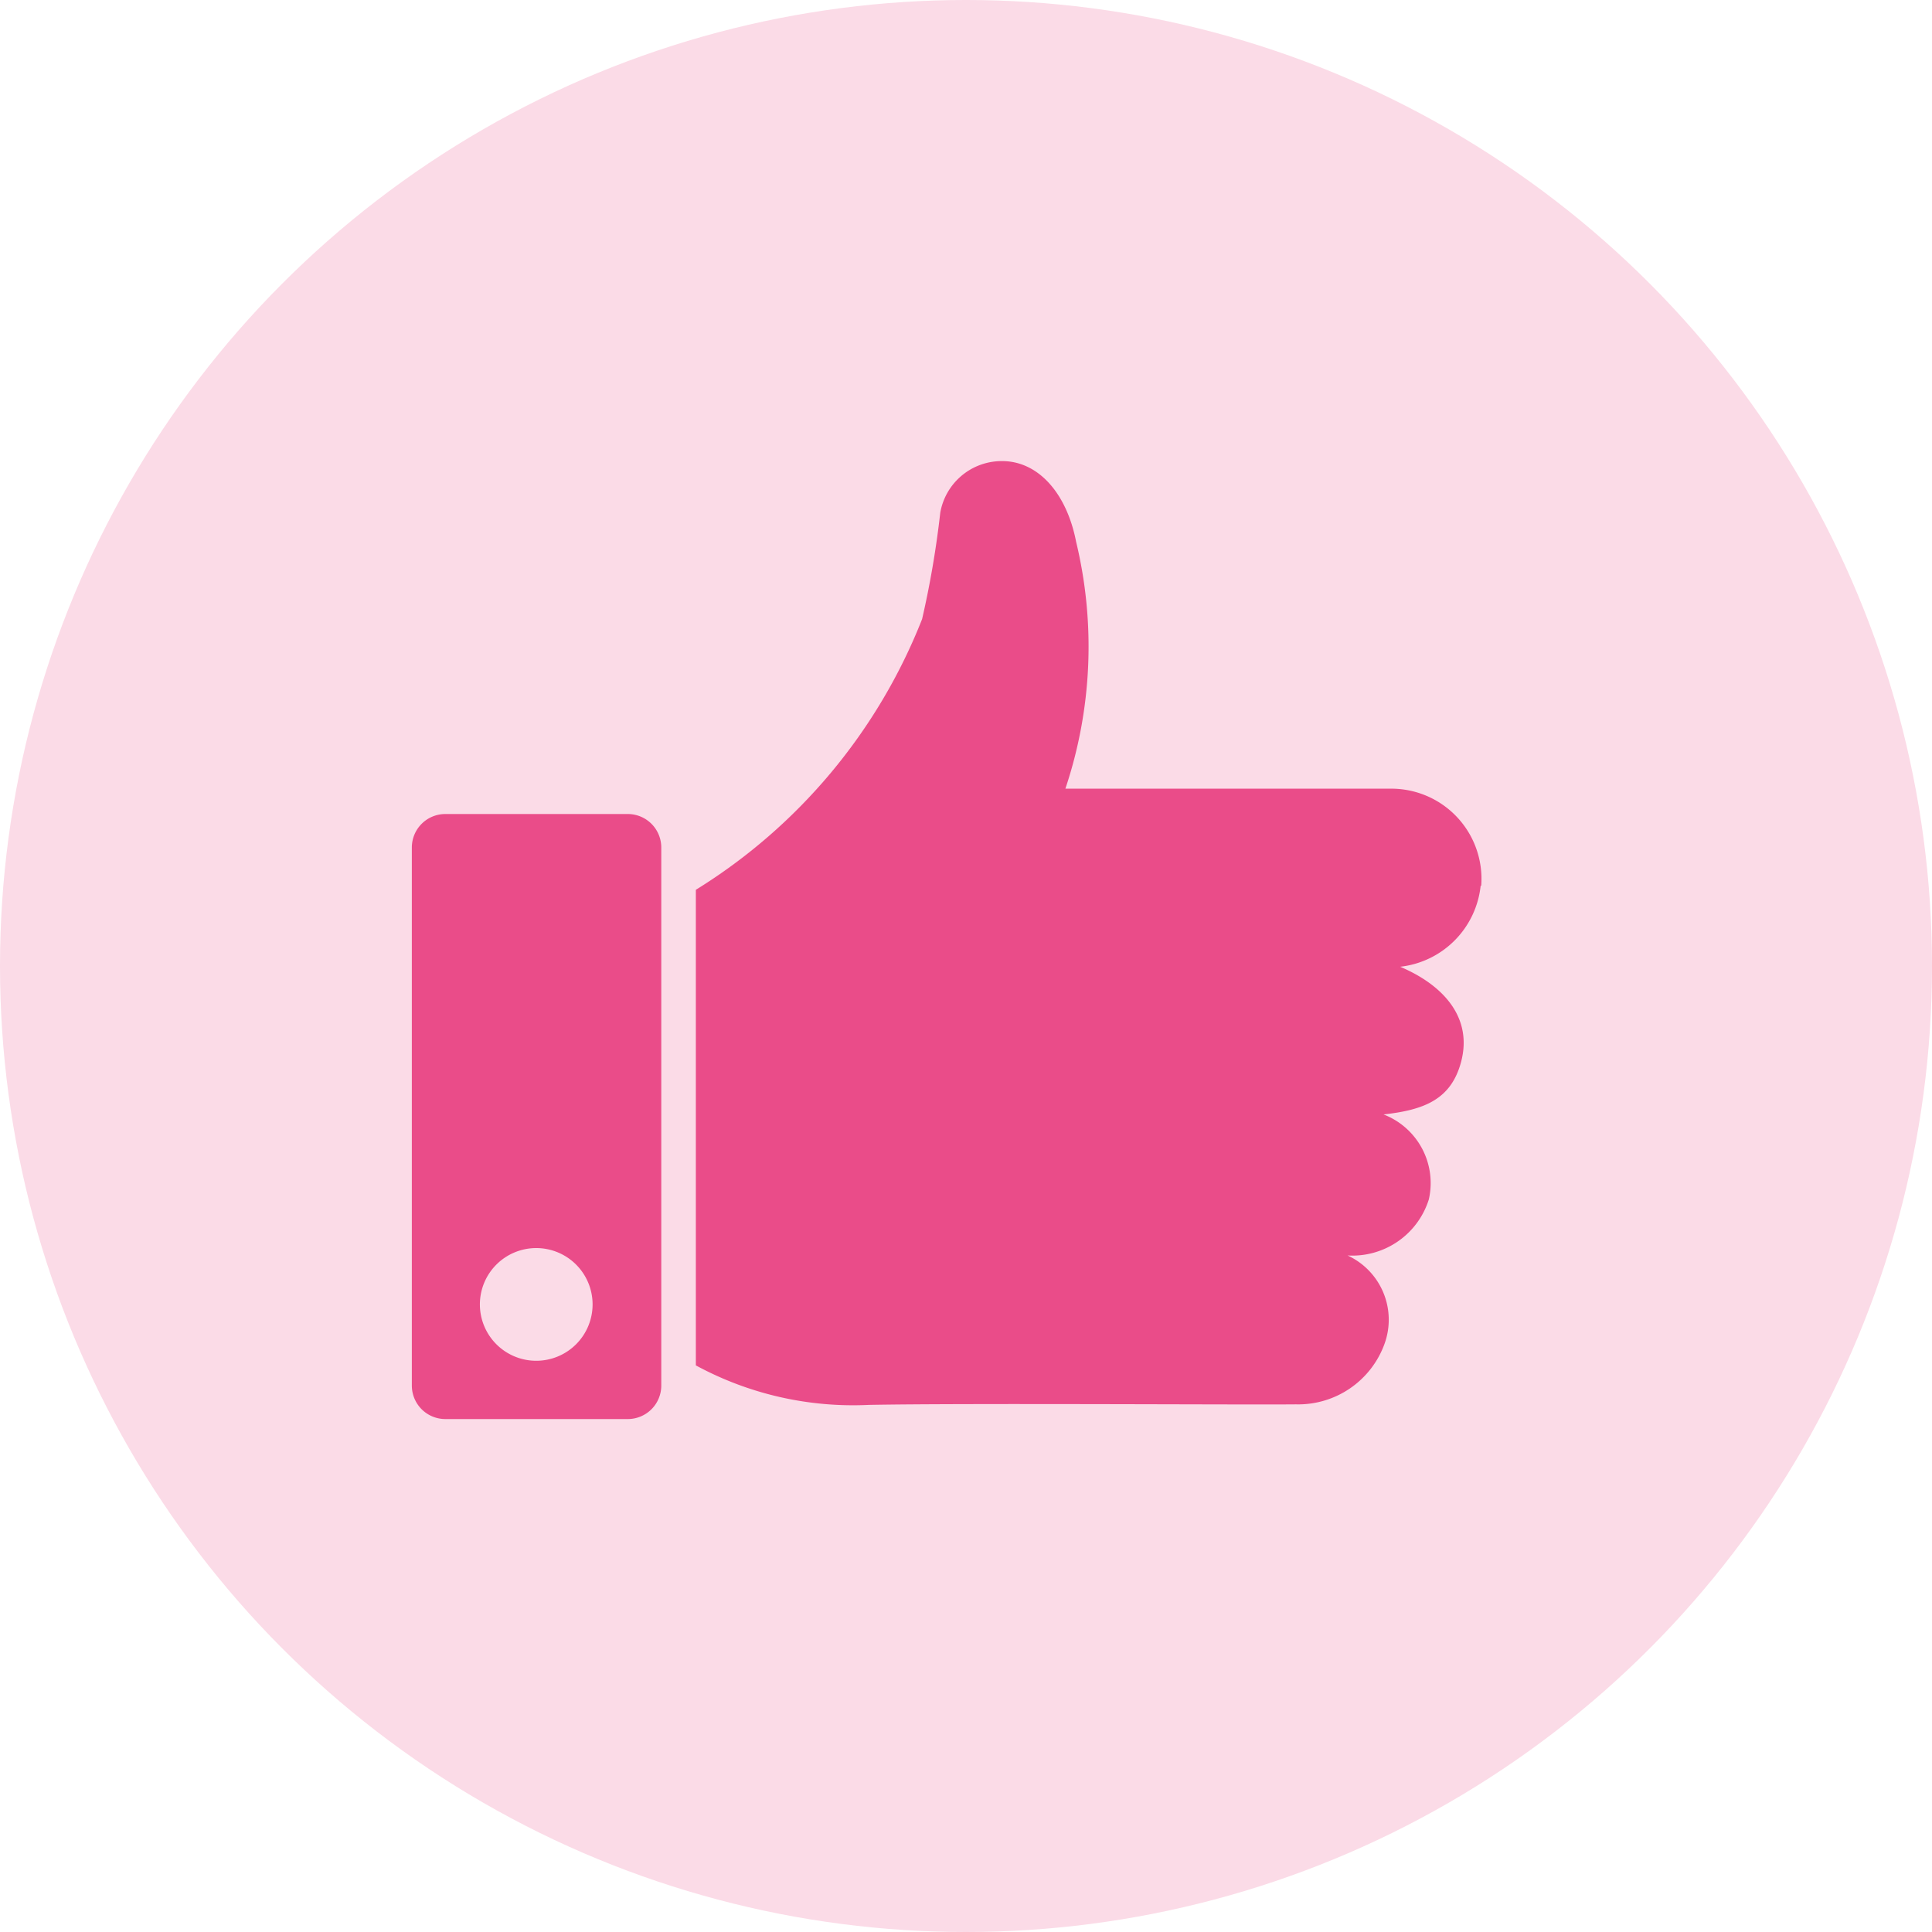 <svg xmlns="http://www.w3.org/2000/svg" width="18" height="18" viewBox="0 0 18 18"><defs><style>.a{fill:#fbdbe7;}.b{fill:#ea4c89;fill-rule:evenodd;}</style></defs><g transform="translate(-1055 -391)"><circle class="a" cx="9" cy="9" r="9" transform="translate(1055 391)"/><g transform="translate(1057 388.151)"><path class="b" d="M4.2,10.433H2.5a.312.312,0,0,0-.312.312v5.013a.312.312,0,0,0,.312.312H4.2a.312.312,0,0,0,.312-.312V10.745A.312.312,0,0,0,4.2,10.433Zm-.849,5.094A.525.525,0,1,1,3.872,15,.525.525,0,0,1,3.346,15.527Zm8.8-4.424a.84.84,0,0,0-.851-.906H8.277a4.167,4.167,0,0,0,.1-2.3c-.088-.455-.356-.758-.7-.752a.581.581,0,0,0-.566.482,8.8,8.8,0,0,1-.169.99,5.208,5.208,0,0,1-2.108,2.522v4.431a3.073,3.073,0,0,0,1.612.368c.91-.017,3.508,0,3.979-.005a.855.855,0,0,0,.825-.563.659.659,0,0,0-.344-.824.747.747,0,0,0,.757-.522.685.685,0,0,0-.422-.792c.383-.042.629-.142.722-.487.109-.407-.153-.713-.567-.889A.849.849,0,0,0,12.146,11.1Z" transform="translate(-0.351 0)"/></g></g></svg>